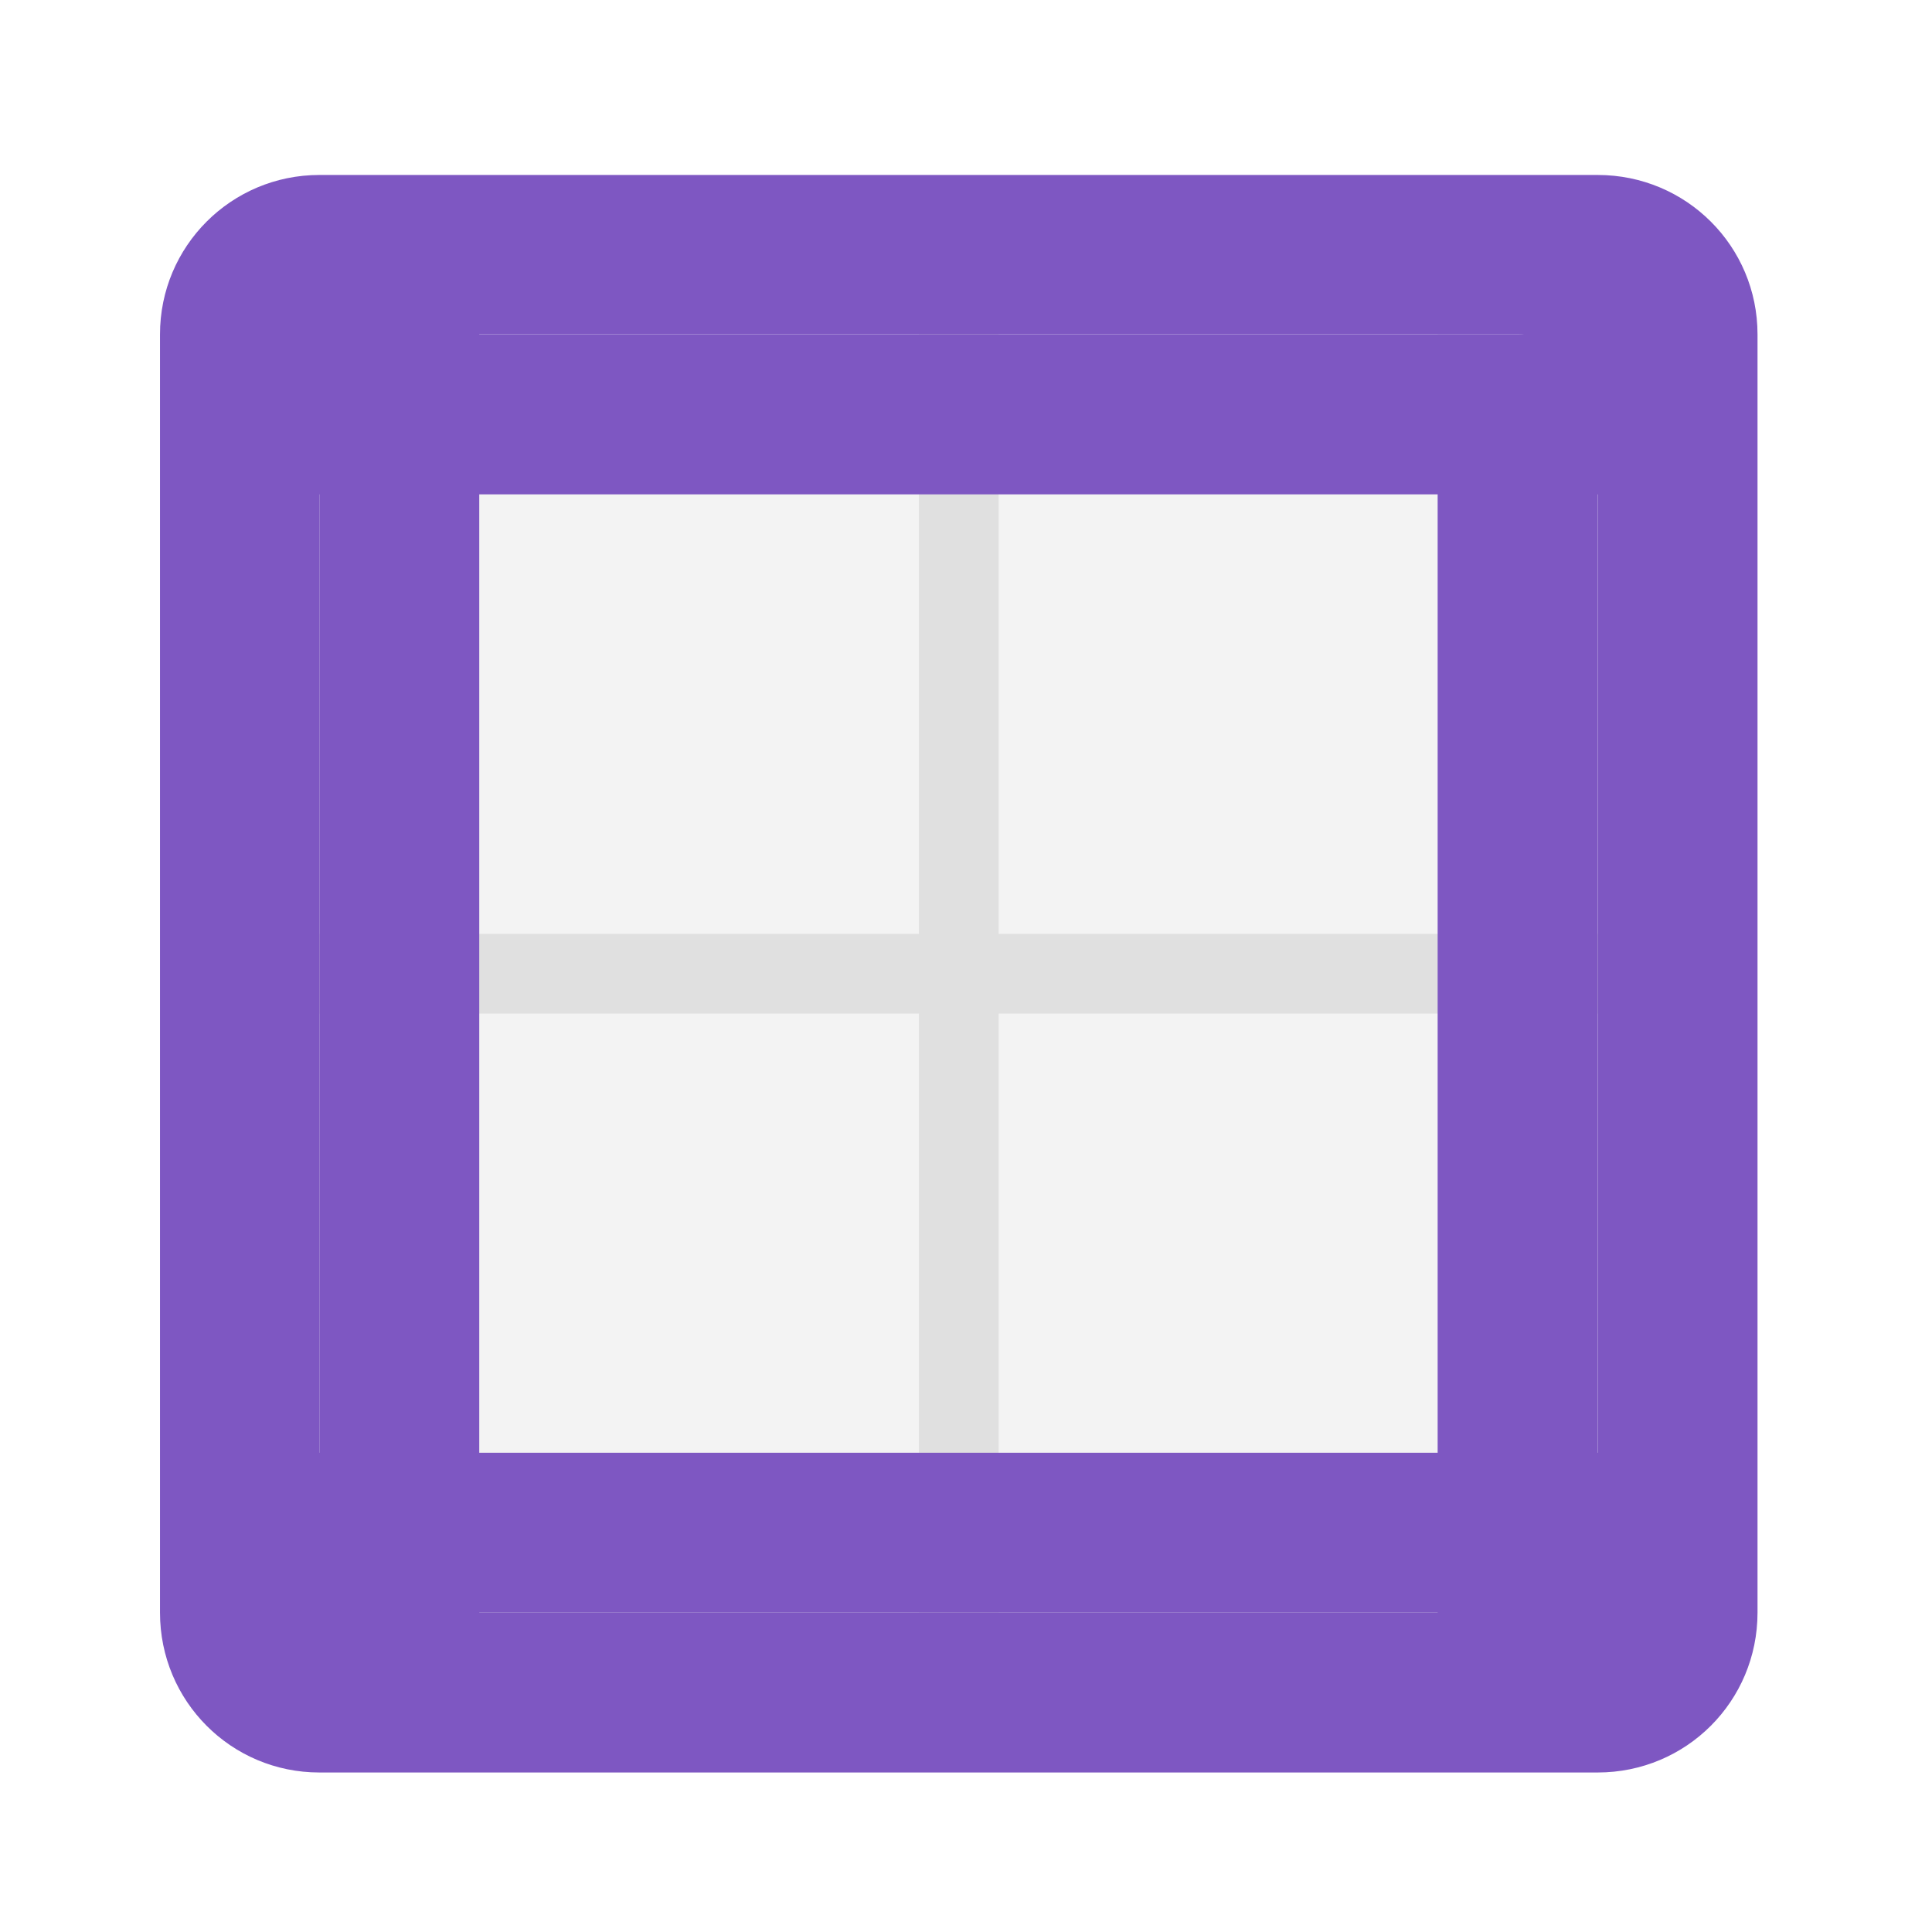 <svg height="16" viewBox="0 0 16 16" width="16" xmlns="http://www.w3.org/2000/svg"><path d="m3.309 2.77h9.262c.363 0 .66.297.66.664v9.262c0 .363-.297.66-.66.66h-9.262c-.367 0-.664-.297-.664-.66v-9.262c0-.367.297-.664.664-.664zm0 0" fill="#e0e0e0" fill-opacity=".392"/><path d="m1.984 7.734h11.906v.66h-11.906zm0 0" fill="#e0e0e0"/><path d="m8.27 2.109v11.906h-.66v-11.906zm0 0" fill="#e0e0e0"/><g fill="#7e57c2"><path d="m2.645 1.449c-.73 0-1.32.59-1.32 1.32v10.586c0 .734.59 1.324 1.32 1.324h10.586c.734 0 1.324-.59 1.324-1.324v-10.586c0-.73-.59-1.32-1.324-1.32zm.664 1.32h9.262c.363 0 .66.297.66.664v9.262c0 .363-.297.66-.66.66h-9.262c-.367 0-.664-.297-.664-.66v-9.262c0-.367.297-.664.664-.664zm0 0"/><path d="m2.645 2.441h1.324v11.246h-1.324zm0 0"/><path d="m13.562 2.77v1.324h-11.246v-1.324zm0 0"/><path d="m13.562 12.031v1.324h-11.246v-1.324zm0 0"/><path d="m11.906 2.77h1.324v11.246h-1.324zm0 0"/></g></svg>